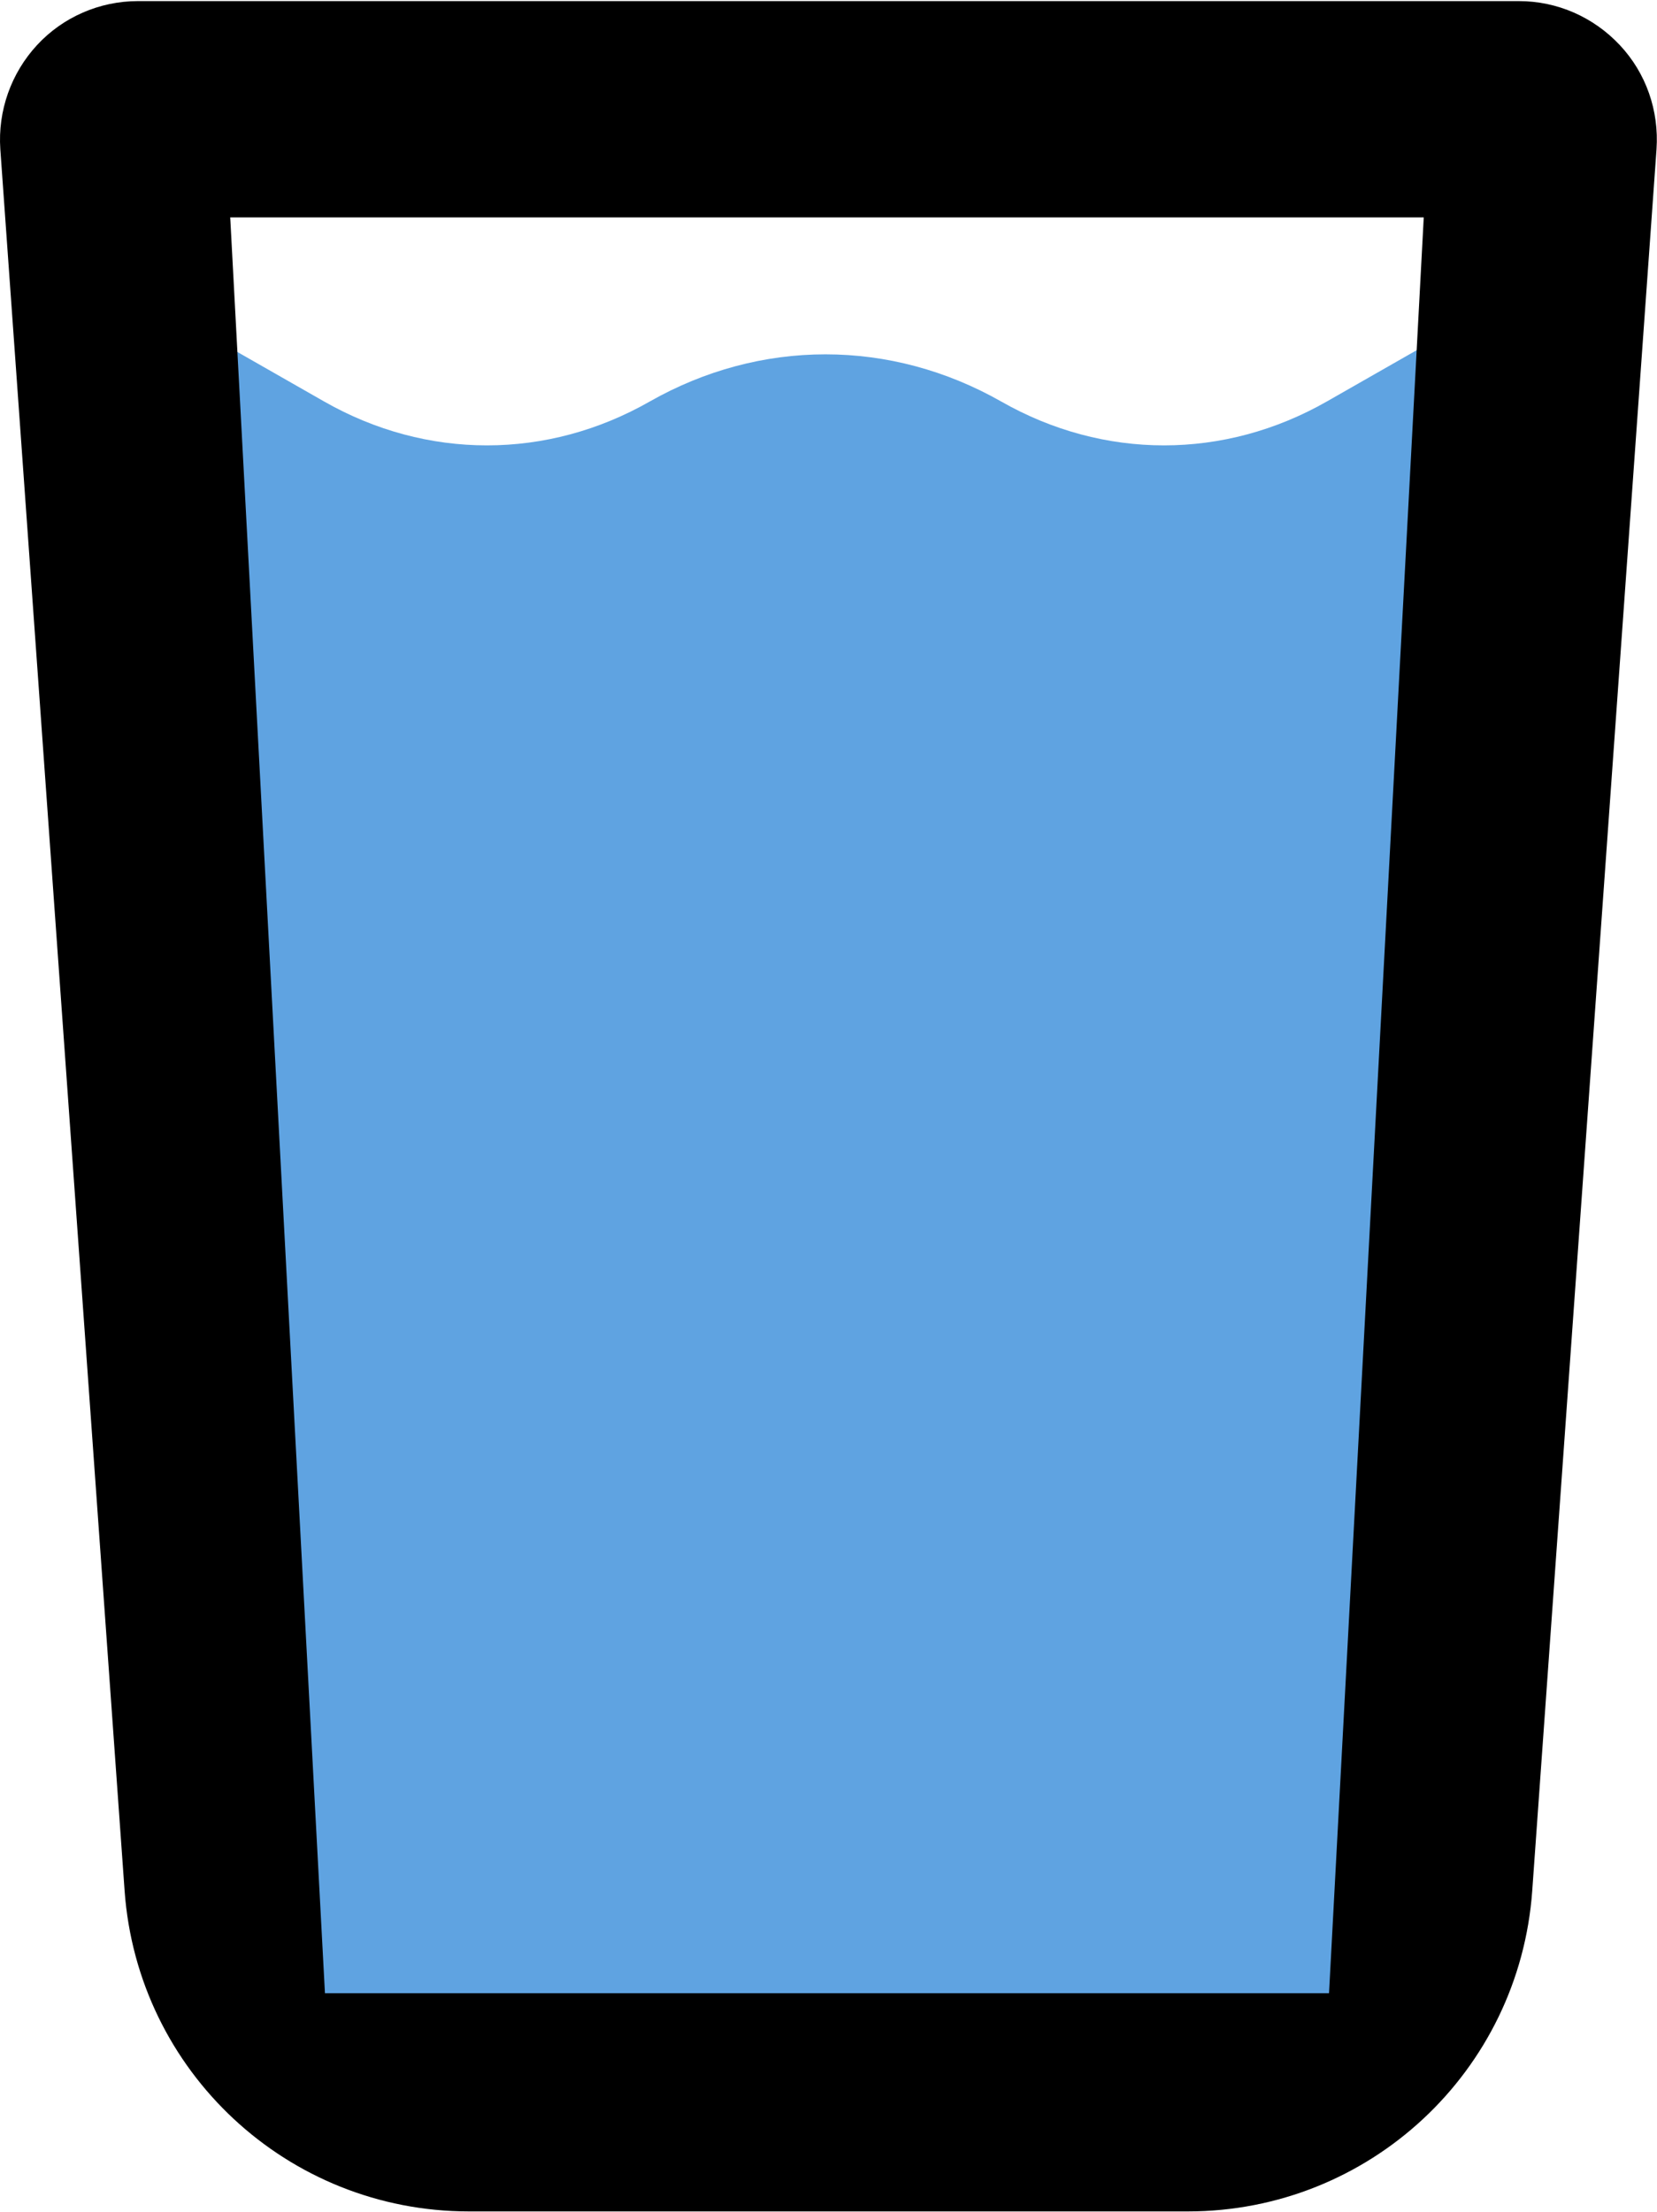 <svg width="547" height="730" viewBox="0 0 547 730" fill="none" xmlns="http://www.w3.org/2000/svg">
<path d="M64.713 108.355L106.969 132.47C140.843 151.802 180.654 151.802 214.529 132.47C232.541 122.246 252.383 116.925 272.5 116.925C292.616 116.925 312.459 122.246 330.47 132.47C364.345 151.802 404.156 151.802 438.031 132.47L480.287 108.355L484 106.362L457.588 672.362H87.412L61 106.362L64.713 108.355Z" fill="#5FA3E1"/>
<path fill-rule="evenodd" clip-rule="evenodd" d="M45.547 0.362C32.869 0.362 20.76 5.633 12.213 14.893C3.666 24.152 -0.75 36.545 0.105 49.224L41.131 623.882C45.405 683.57 94.979 729.725 154.809 729.725H392.137C451.967 729.725 501.541 683.57 505.815 623.882L546.841 49.224C547.696 36.545 543.422 24.152 534.733 14.893C526.043 5.633 514.077 0.362 501.399 0.362H45.547ZM76 71.725L107.27 657.725H438.73L470 71.725H76Z" fill="black"/>
</svg>

